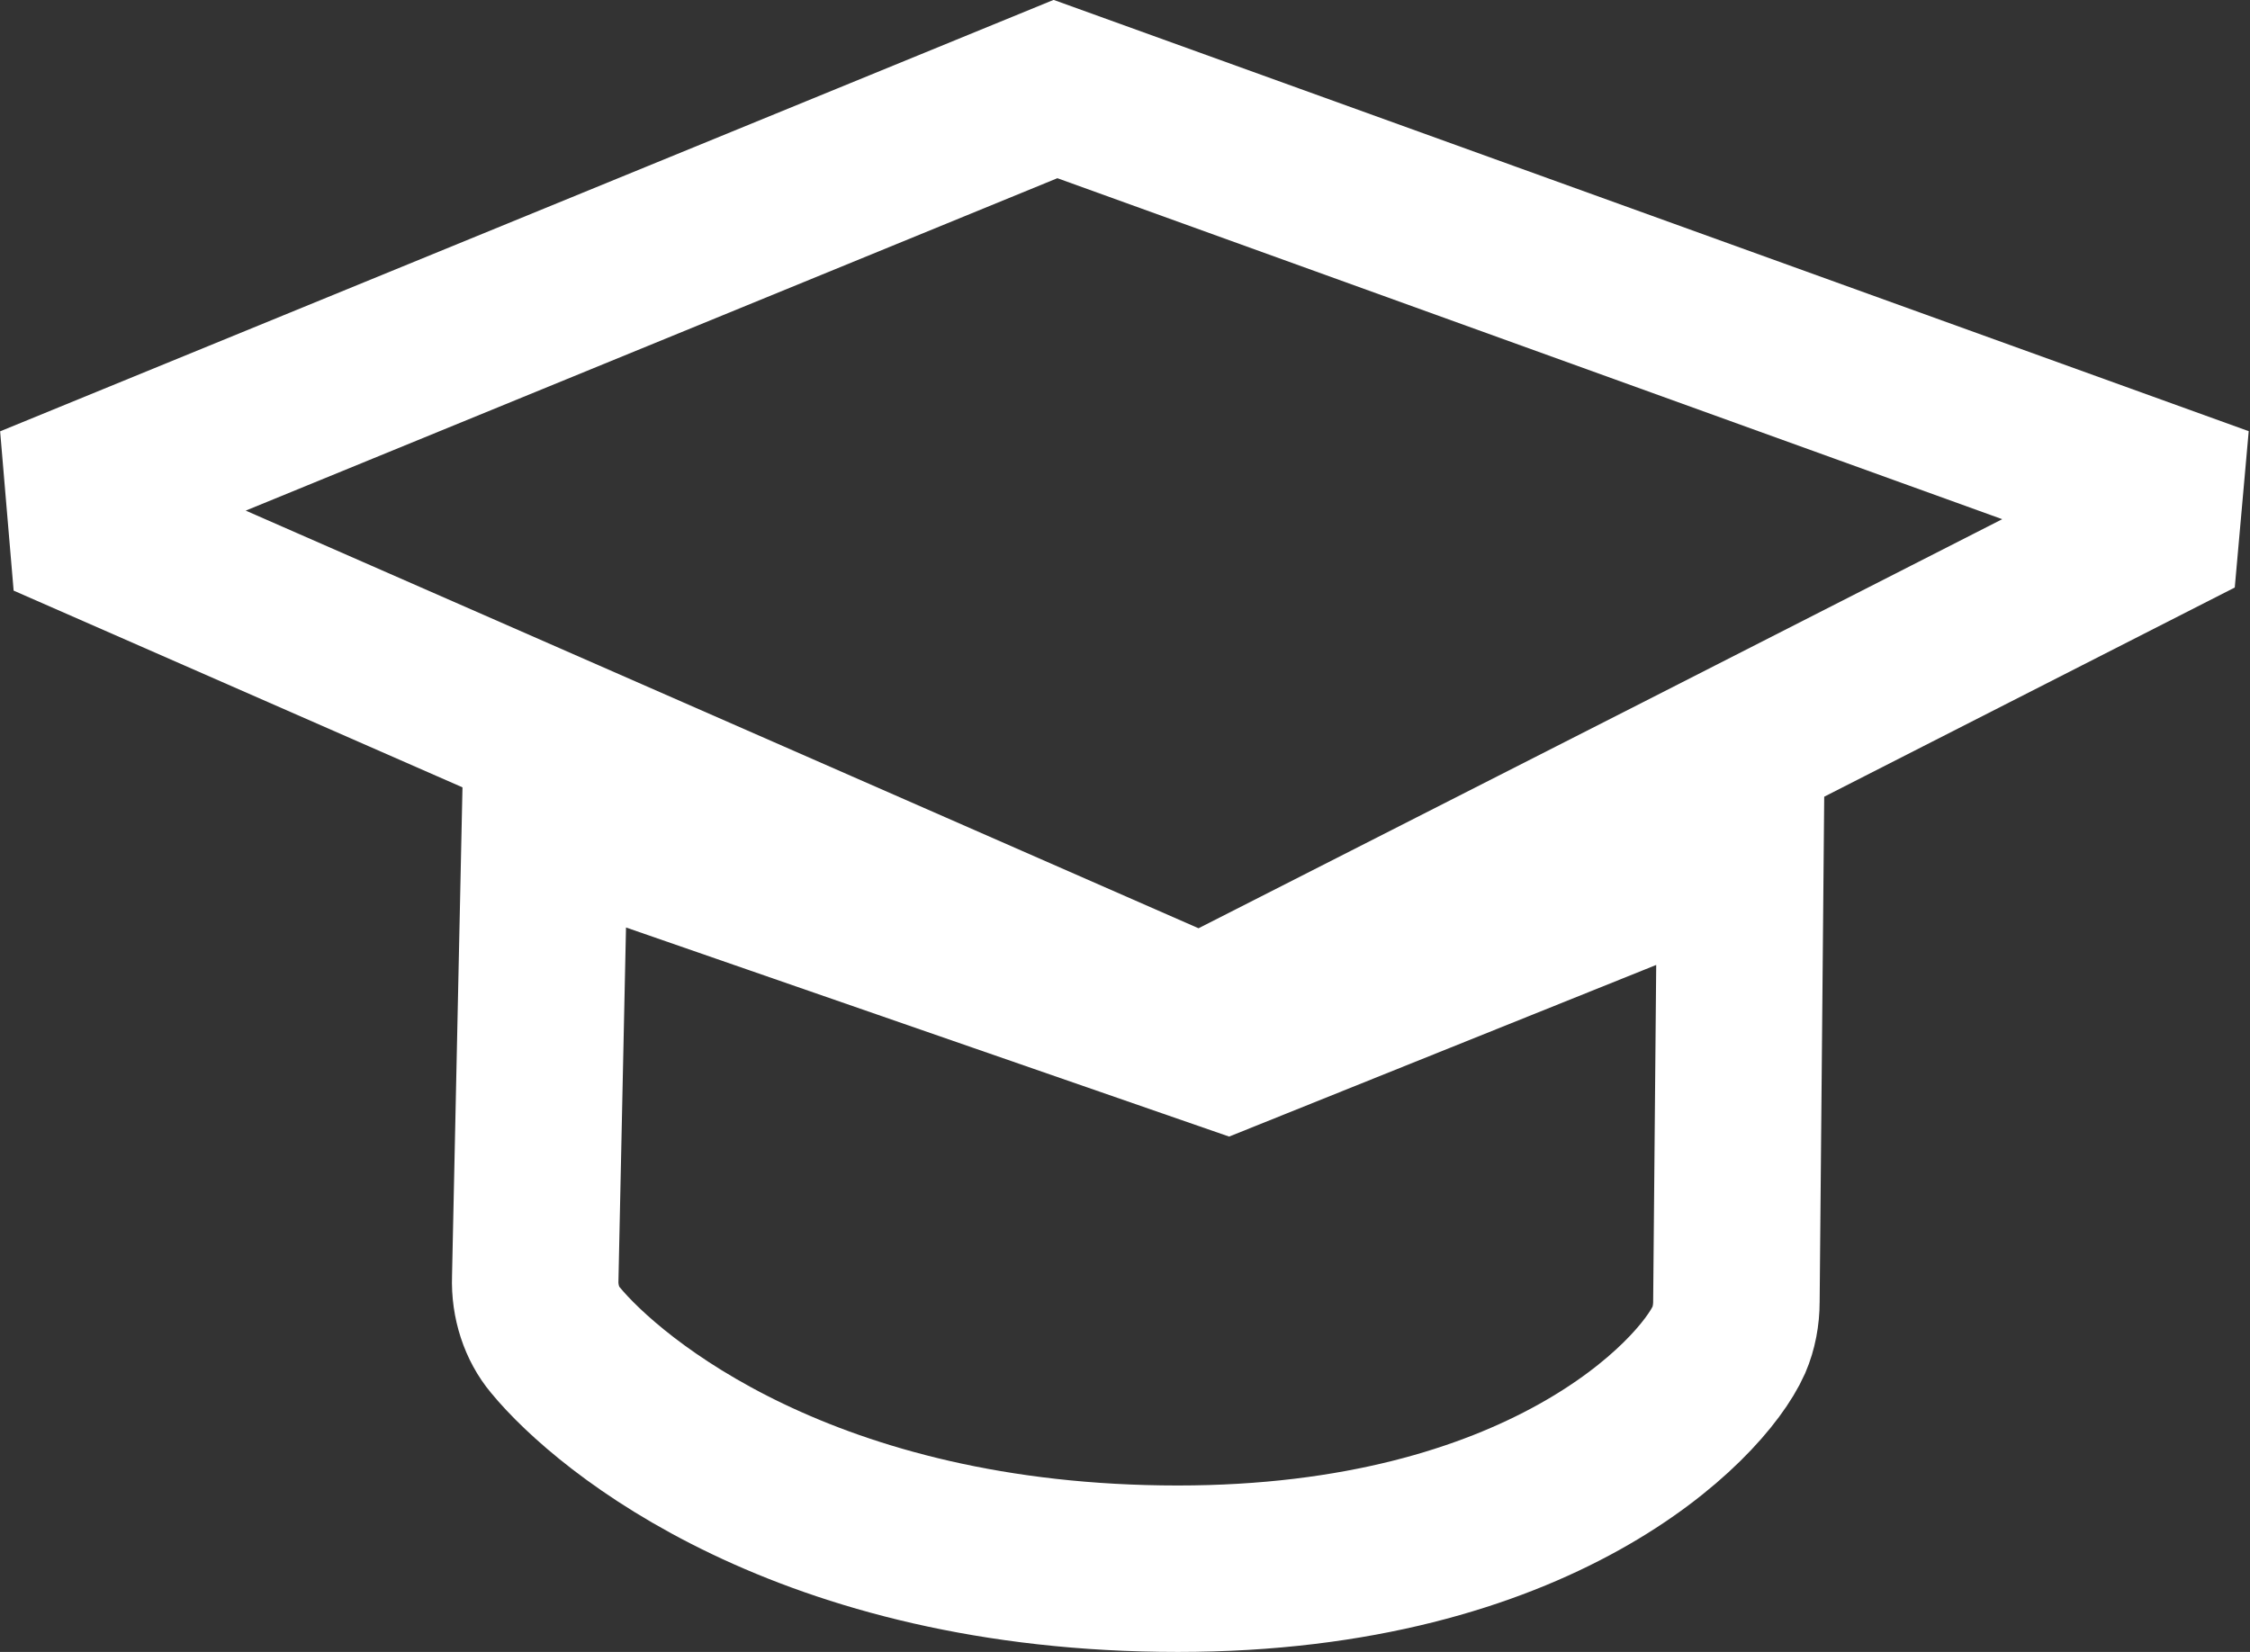 <?xml version="1.0" encoding="utf-8"?>
<!-- Generator: Adobe Illustrator 24.0.1, SVG Export Plug-In . SVG Version: 6.00 Build 0)  -->
<svg version="1.1" id="Capa_1" xmlns="http://www.w3.org/2000/svg" xmlns:xlink="http://www.w3.org/1999/xlink" x="0px" y="0px"
	 viewBox="0 0 27.03 19.85" style="enable-background:new 0 0 27.03 19.85;" xml:space="preserve">
<rect x="0" y="0" width="27.03" height="19.85" fill="#333333" stroke="none"/>
<style type="text/css">
	.st0{fill:#FFFFFF;}
	.st1{fill:#D6CBB9;}
	.st2{fill:none;stroke:#FFFFFF;stroke-width:2;stroke-miterlimit:10;}
	.st3{fill:#D90024;}
	.st4{fill:none;stroke:#FFFFFF;stroke-width:3;stroke-linecap:round;stroke-linejoin:round;stroke-miterlimit:10;}
	.st5{fill:none;stroke:#FFFFFF;stroke-width:0.648;stroke-linecap:round;stroke-linejoin:round;stroke-miterlimit:10;}
	.st6{fill:#F9F9F9;}
	.st7{fill:#E8E8E8;}
	.st8{fill:none;stroke:#FBDD65;stroke-width:2;stroke-miterlimit:10;}
	.st9{fill:#FBDD65;}
	.st10{fill:none;stroke:#4CC3A2;stroke-width:3;stroke-linecap:round;stroke-linejoin:round;stroke-miterlimit:10;}
	.st11{clip-path:url(#SVGID_2_);}
	.st12{fill:#727272;}
	.st13{fill:none;stroke:#D6CBB9;stroke-width:2;stroke-miterlimit:10;}
	.st14{fill:#D3264B;}
	.st15{fill:#757575;}
	.st16{fill:#6B9DBF;}
	.st17{fill:#88BDDA;}
	.st18{fill:#F2F7FB;stroke:#C4C4C4;stroke-linecap:round;stroke-linejoin:round;stroke-miterlimit:10;stroke-dasharray:12;}
	.st19{fill:#C6C6C6;}
	.st20{opacity:0.31;fill:#494949;}
	.st21{fill:none;stroke:#88BDDA;stroke-width:3;stroke-linecap:round;stroke-linejoin:round;stroke-miterlimit:10;}
	.st22{fill:none;stroke:#C1C1C1;stroke-miterlimit:10;}
	.st23{fill:none;stroke:#C1C1C1;stroke-width:2;stroke-miterlimit:10;}
	.st24{fill:none;stroke:#FFFFFF;stroke-width:0.96;stroke-miterlimit:10;}
	.st25{fill:none;stroke:#88BDDA;stroke-width:5;stroke-linecap:round;stroke-linejoin:round;stroke-miterlimit:10;}
	.st26{fill:none;stroke:#A8A8A8;stroke-miterlimit:10;}
	.st27{fill:#EFEFEF;}
	.st28{fill:#F9F9F9;stroke:#D1D1D1;stroke-miterlimit:10;}
	.st29{fill:#FFFFFF;stroke:#D1D1D1;stroke-miterlimit:10;}
	.st30{fill:none;stroke:#828282;stroke-width:1.593;stroke-linecap:round;stroke-linejoin:round;stroke-miterlimit:10;}
	.st31{fill:none;stroke:#4562CC;stroke-miterlimit:10;}
	.st32{fill:none;stroke:#4562CC;stroke-width:3.193;stroke-linecap:round;stroke-linejoin:round;stroke-miterlimit:10;}
	.st33{opacity:0.22;}
	.st34{opacity:0.3;}
	.st35{fill:#1C1C1B;}
	.st36{fill:#B4B4B4;}
	.st37{fill:#3C3C3A;}
	.st38{fill:#707070;}
	.st39{fill:none;stroke:#325975;stroke-width:3.3;stroke-linecap:round;stroke-linejoin:round;stroke-miterlimit:10;}
	.st40{fill:#F29BB4;}
	.st41{fill:#EF82A2;}
	.st42{fill:none;stroke:#325975;stroke-width:2.75;stroke-linecap:round;stroke-linejoin:round;stroke-miterlimit:10;}
	.st43{fill:#F7C3D2;}
	.st44{fill:none;stroke:#CECECE;stroke-miterlimit:10;}
	.st45{clip-path:url(#SVGID_4_);fill:#B5BEC9;}
	.st46{clip-path:url(#SVGID_4_);fill:#D90024;}
	.st47{clip-path:url(#SVGID_6_);fill:#B5BEC9;}
	.st48{clip-path:url(#SVGID_6_);fill:#D90024;}
</style>
<g>
	<g>
		<path class="st2" d="M6.55,9.75L6.55,9.75l-0.12,5.61c-0.01,0.28,0.08,0.55,0.24,0.74c0.65,0.79,3.02,2.75,7.48,2.75
			c4.34,0,6.29-2.01,6.62-2.75c0.06-0.14,0.09-0.3,0.09-0.46l0.05-5.53l0,0l-6.17,2.48h0L6.55,9.75z"/>
		<polygon class="st2" points="25.95,5.86 12.68,1.07 12.68,1.07 1.06,5.83 1.06,5.83 1.11,6.42 1.11,6.42 6.79,8.91 14.43,12.26 
			14.43,12.26 20.19,9.33 25.9,6.42 25.9,6.42 25.95,5.86 		"/>
	</g>
</g>
</svg>

